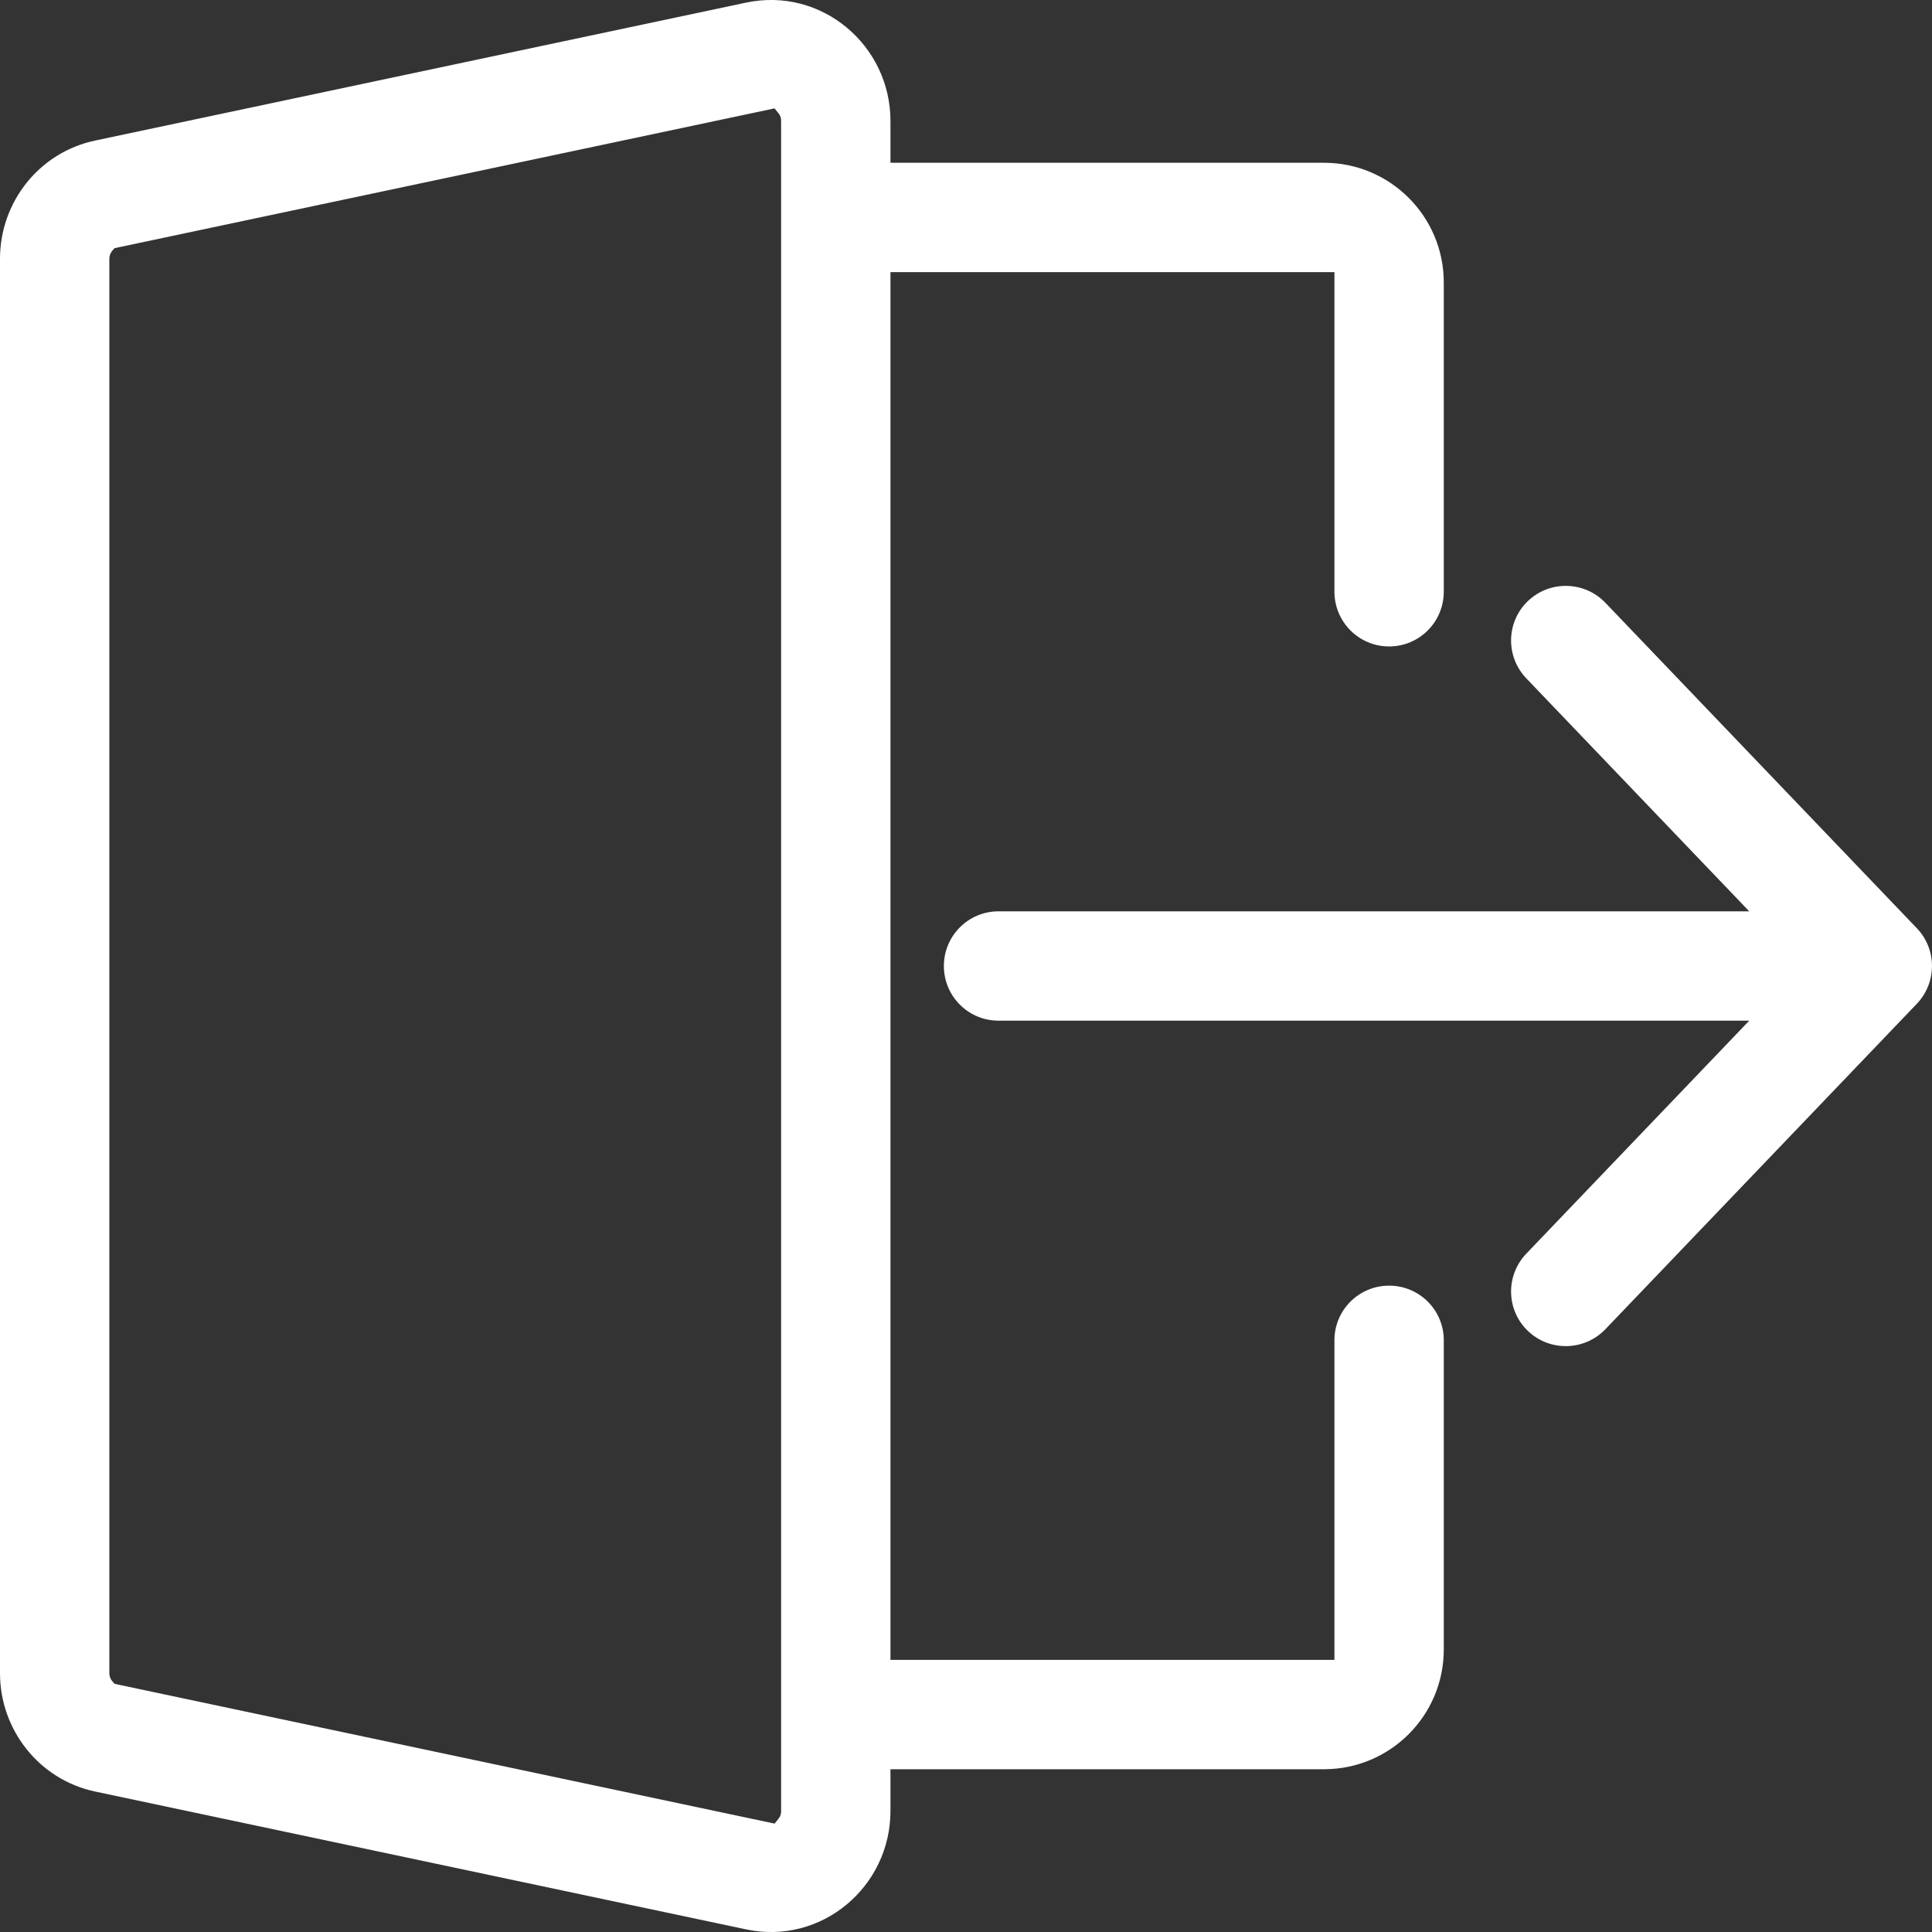 <svg width="20" height="20" viewBox="0 0 20 20" fill="none" xmlns="http://www.w3.org/2000/svg">
<rect x="0" y="0" width="20" height="20" fill="#333333" stroke="none"/>
<g clip-path="url(#clip0_271_24189)">
<path fill-rule="evenodd" clip-rule="evenodd" d="M9.218 1.685V1.252C9.218 0.469 8.505 -0.138 7.724 0.027L0.985 1.455C0.405 1.577 0 2.093 0 2.679V17.321C0 17.907 0.405 18.423 0.985 18.546L7.724 19.973C8.505 20.138 9.218 19.531 9.218 18.748V18.315H13.706C14.391 18.315 14.946 17.76 14.946 17.075V13.874C14.946 13.562 14.693 13.309 14.38 13.309C14.067 13.309 13.814 13.562 13.814 13.874V17.183H9.218V2.817H13.814V6.125C13.814 6.438 14.067 6.692 14.38 6.692C14.693 6.692 14.946 6.438 14.946 6.125V2.925C14.946 2.24 14.391 1.685 13.706 1.685H9.218ZM8.018 1.122L8.06 1.174C8.066 1.181 8.071 1.189 8.074 1.197L8.076 1.2L8.076 1.201L8.077 1.202L8.078 1.206C8.079 1.208 8.081 1.213 8.083 1.221L8.083 1.223C8.085 1.23 8.086 1.24 8.086 1.252V18.748C8.086 18.76 8.085 18.77 8.083 18.778L8.082 18.784L8.08 18.789L8.076 18.799L8.075 18.803C8.07 18.812 8.065 18.819 8.06 18.826L8.019 18.878L1.186 17.431L1.162 17.403L1.161 17.403L1.159 17.4C1.151 17.389 1.144 17.377 1.139 17.364C1.135 17.352 1.132 17.337 1.132 17.321V2.679C1.132 2.663 1.135 2.649 1.139 2.636C1.144 2.623 1.151 2.61 1.159 2.6L1.161 2.597L1.186 2.569L8.018 1.122Z" fill="white"/>
<path d="M18.108 9.434H10.337C10.024 9.434 9.771 9.687 9.771 10C9.771 10.313 10.024 10.566 10.337 10.566H18.108L15.8 12.978C15.584 13.204 15.591 13.562 15.817 13.778C16.043 13.994 16.401 13.986 16.618 13.761L19.843 10.391C20.052 10.172 20.052 9.827 19.843 9.609L16.618 6.239C16.401 6.014 16.043 6.006 15.817 6.222C15.591 6.438 15.584 6.796 15.8 7.022L18.108 9.434Z" fill="white"/>
</g>
<defs>
<clipPath id="clip0_271_24189">
<rect width="20" height="20" fill="white"/>
</clipPath>
</defs>
</svg>
